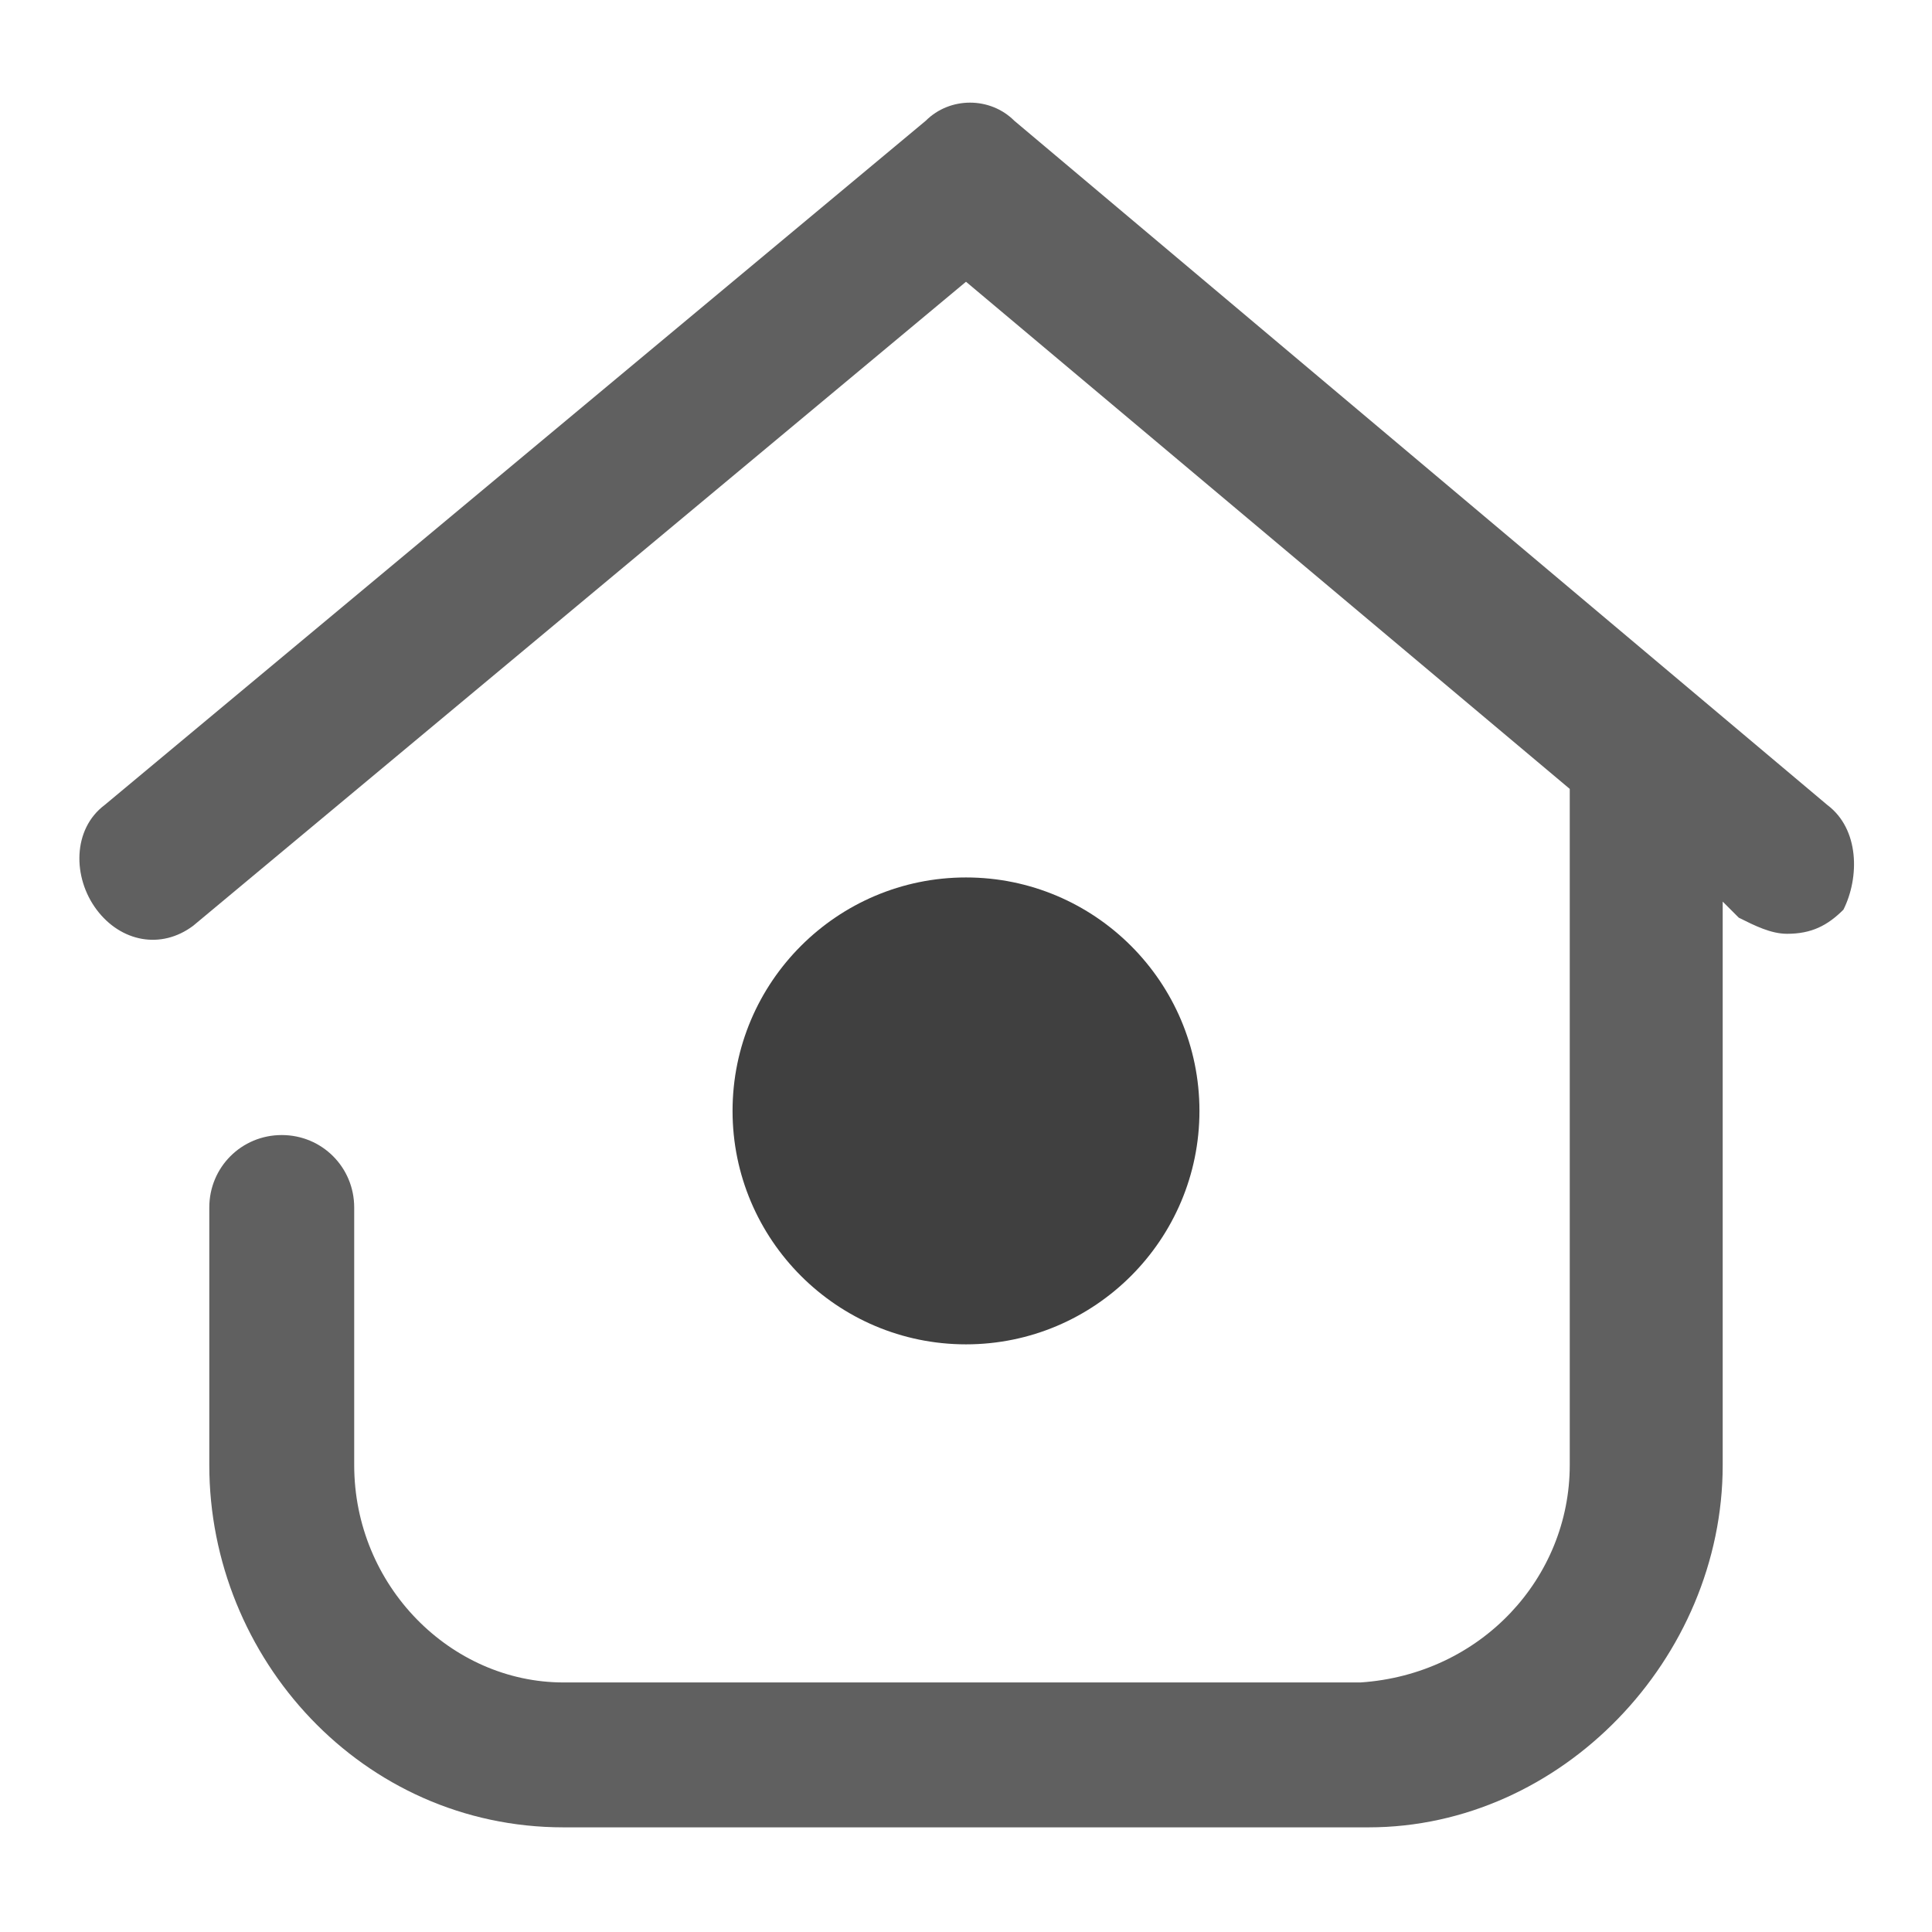 <?xml version="1.0" encoding="utf-8"?>
<!-- Generator: Adobe Illustrator 23.1.0, SVG Export Plug-In . SVG Version: 6.00 Build 0)  -->
<svg version="1.1" id="tabbar_home" xmlns="http://www.w3.org/2000/svg" xmlns:xlink="http://www.w3.org/1999/xlink" x="0px"
	 y="0px" viewBox="0 0 24 24" style="enable-background:new 0 0 24 24;" xml:space="preserve">
<style type="text/css">
	.st0{fill:#606060;}
	.st1{fill:#404040;}
</style>
<g>
	<path id="Path_25" class="st0" d="M22.7,10L12.6,1.5c-0.3-0.3-0.8-0.3-1.1,0L1.3,10c-0.4,0.3-0.4,0.9-0.1,1.3
		c0.3,0.4,0.8,0.5,1.2,0.2c0,0,0,0,0,0l9.6-8l7.5,6.3v8.4c0,1.4-1.1,2.6-2.6,2.7H7c-1.4,0-2.6-1.2-2.6-2.7V15c0-0.5-0.4-0.9-0.9-0.9
		c0,0,0,0,0,0c-0.5,0-0.9,0.4-0.9,0.9c0,0,0,0,0,0v3.2c0,2.4,1.9,4.5,4.4,4.5H17c2.4,0,4.4-2.1,4.4-4.5v-7l0.2,0.2
		c0.2,0.1,0.4,0.2,0.6,0.2c0.3,0,0.5-0.1,0.7-0.3C23.1,10.9,23.1,10.3,22.7,10z"/>
	<path id="Path_26" class="st1" d="M14.9,13.8c0,1.6-1.3,2.9-2.9,2.9s-2.9-1.3-2.9-2.9c0-1.6,1.3-2.9,2.9-2.9
		C13.6,10.9,14.9,12.2,14.9,13.8C14.9,13.8,14.9,13.8,14.9,13.8z"/>
</g>
</svg>
